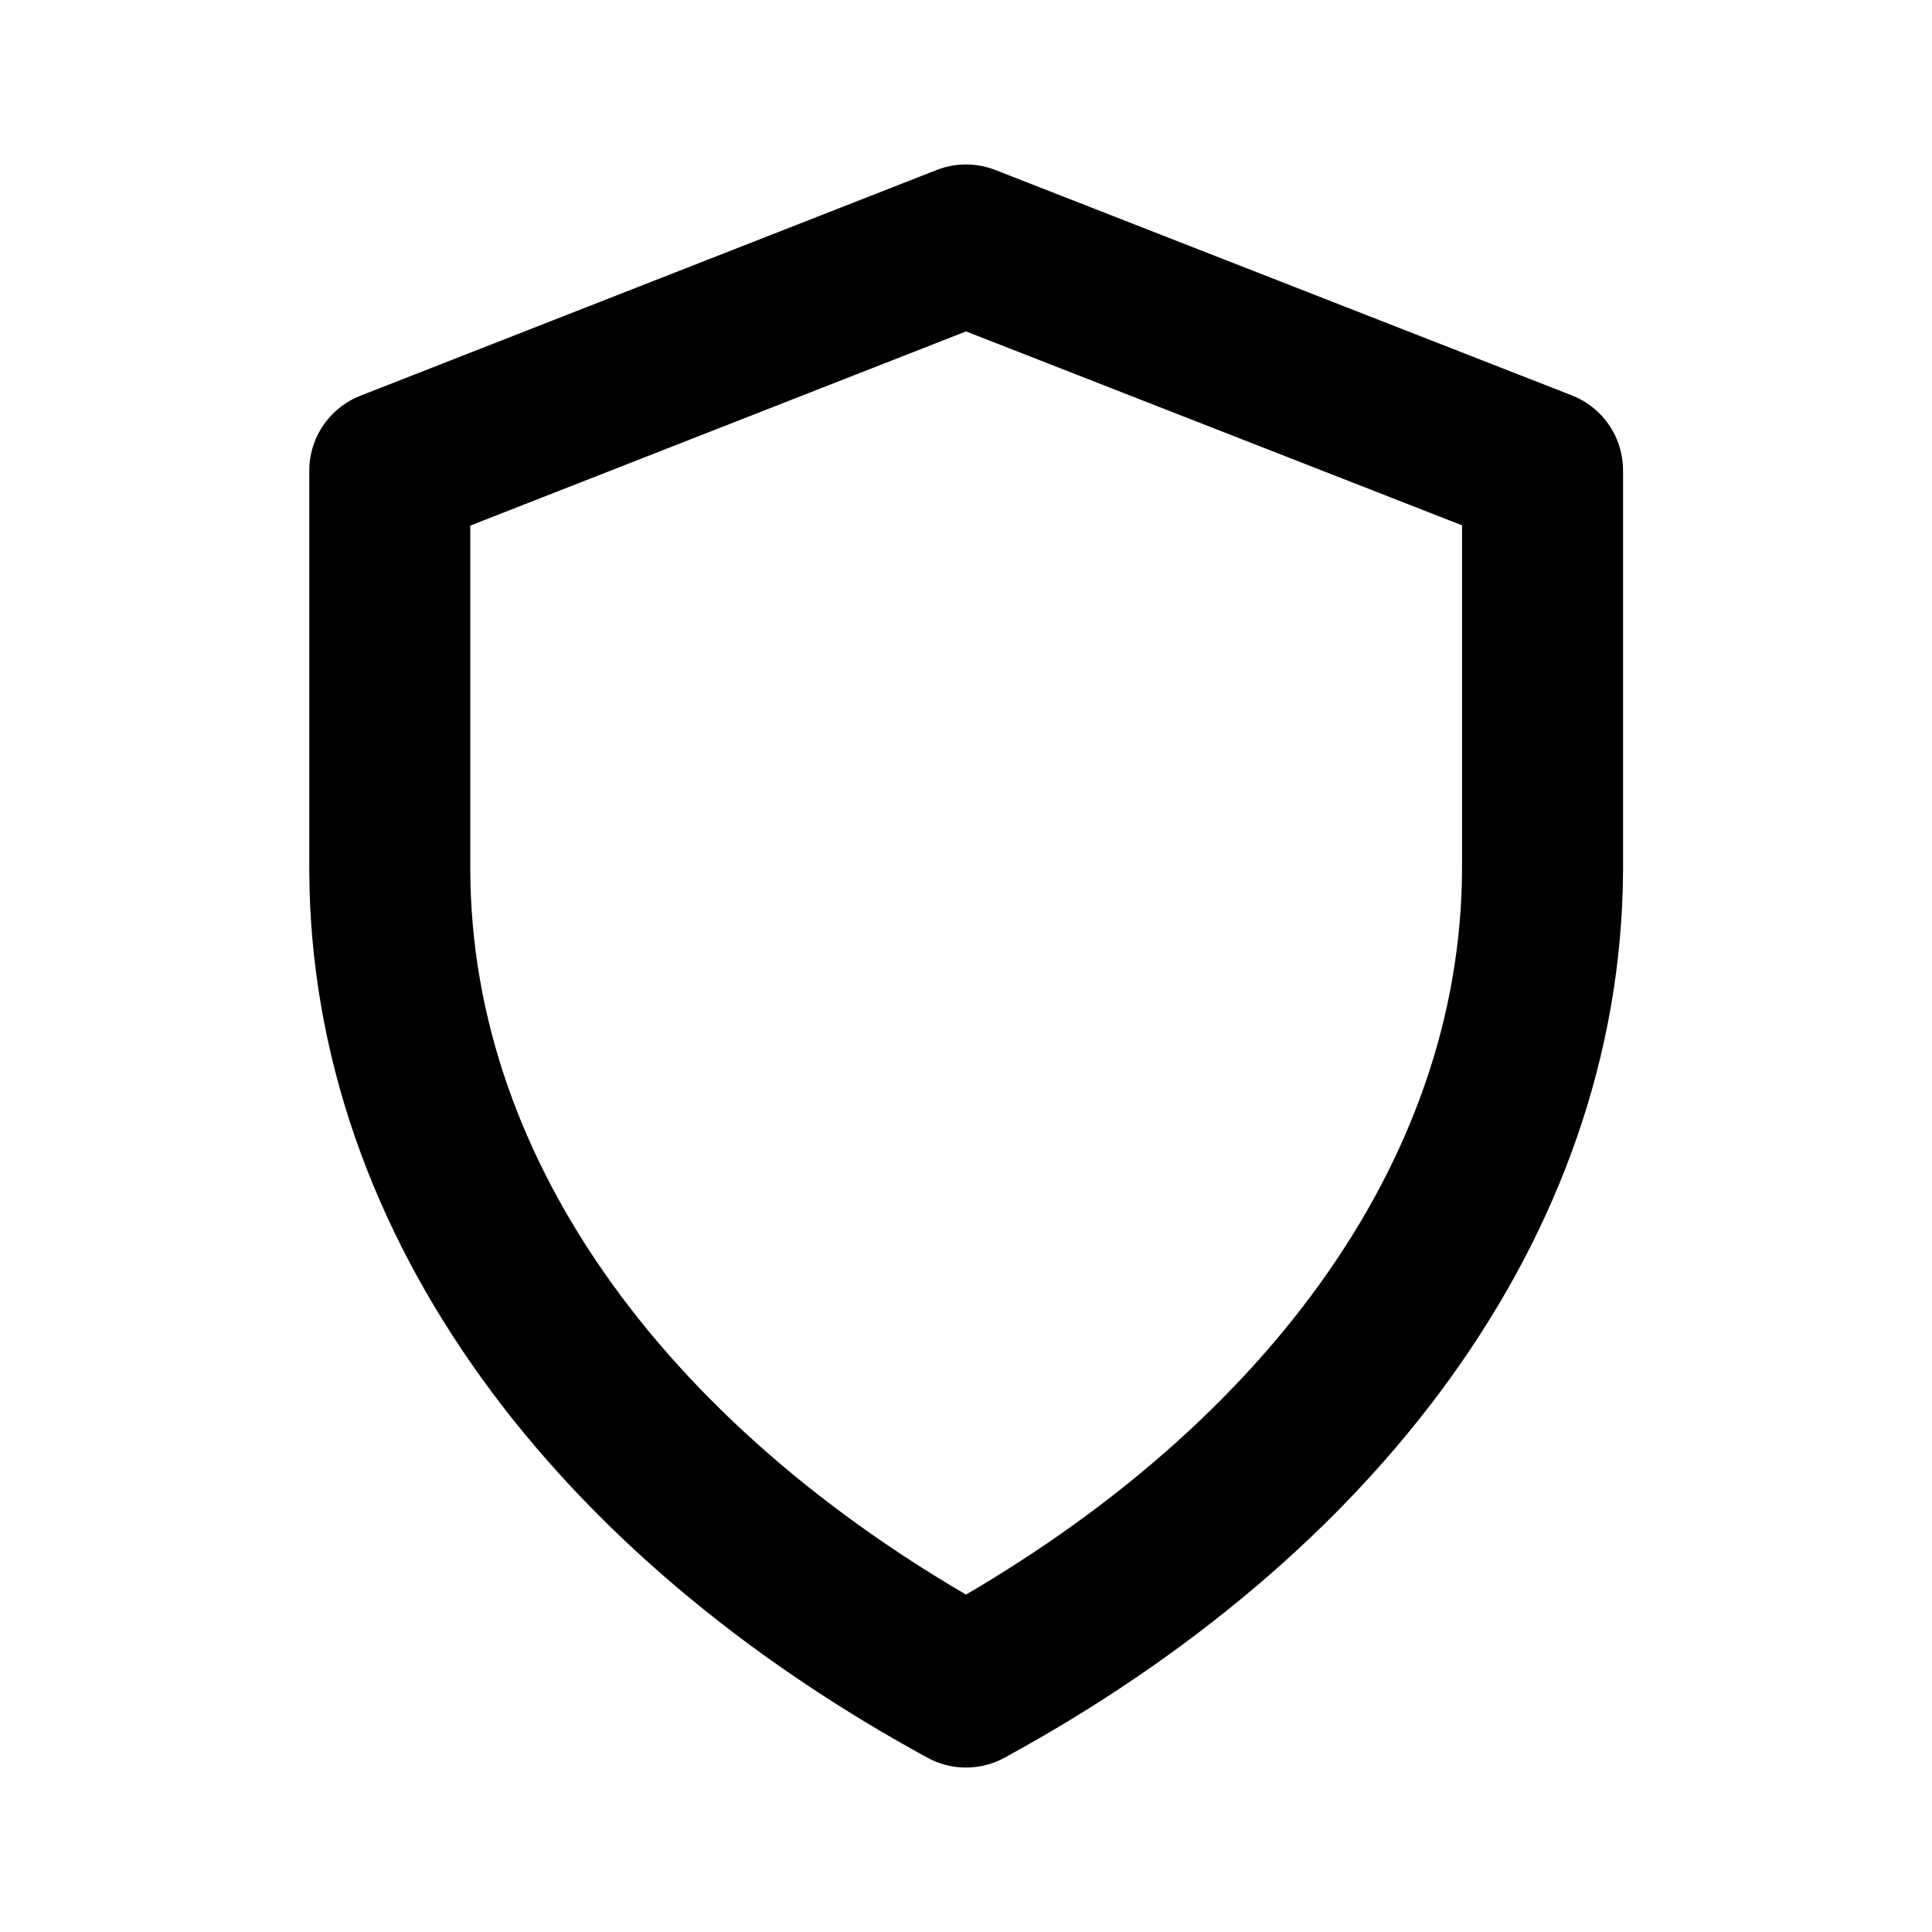 <svg xmlns="http://www.w3.org/2000/svg" viewBox="0 0 24 24" width="24" height="24" stroke="currentColor">
  <path d="M12,20.957c-4.347-2.37-7.143-6.031-7.158-10.144h0V5.847L12,3.043l7.162,2.8v4.966h0C19.141,14.926,16.346,18.587,12,20.957Z" fill="none" stroke-linecap="round" stroke-linejoin="round" stroke-width="2"/>
</svg>
